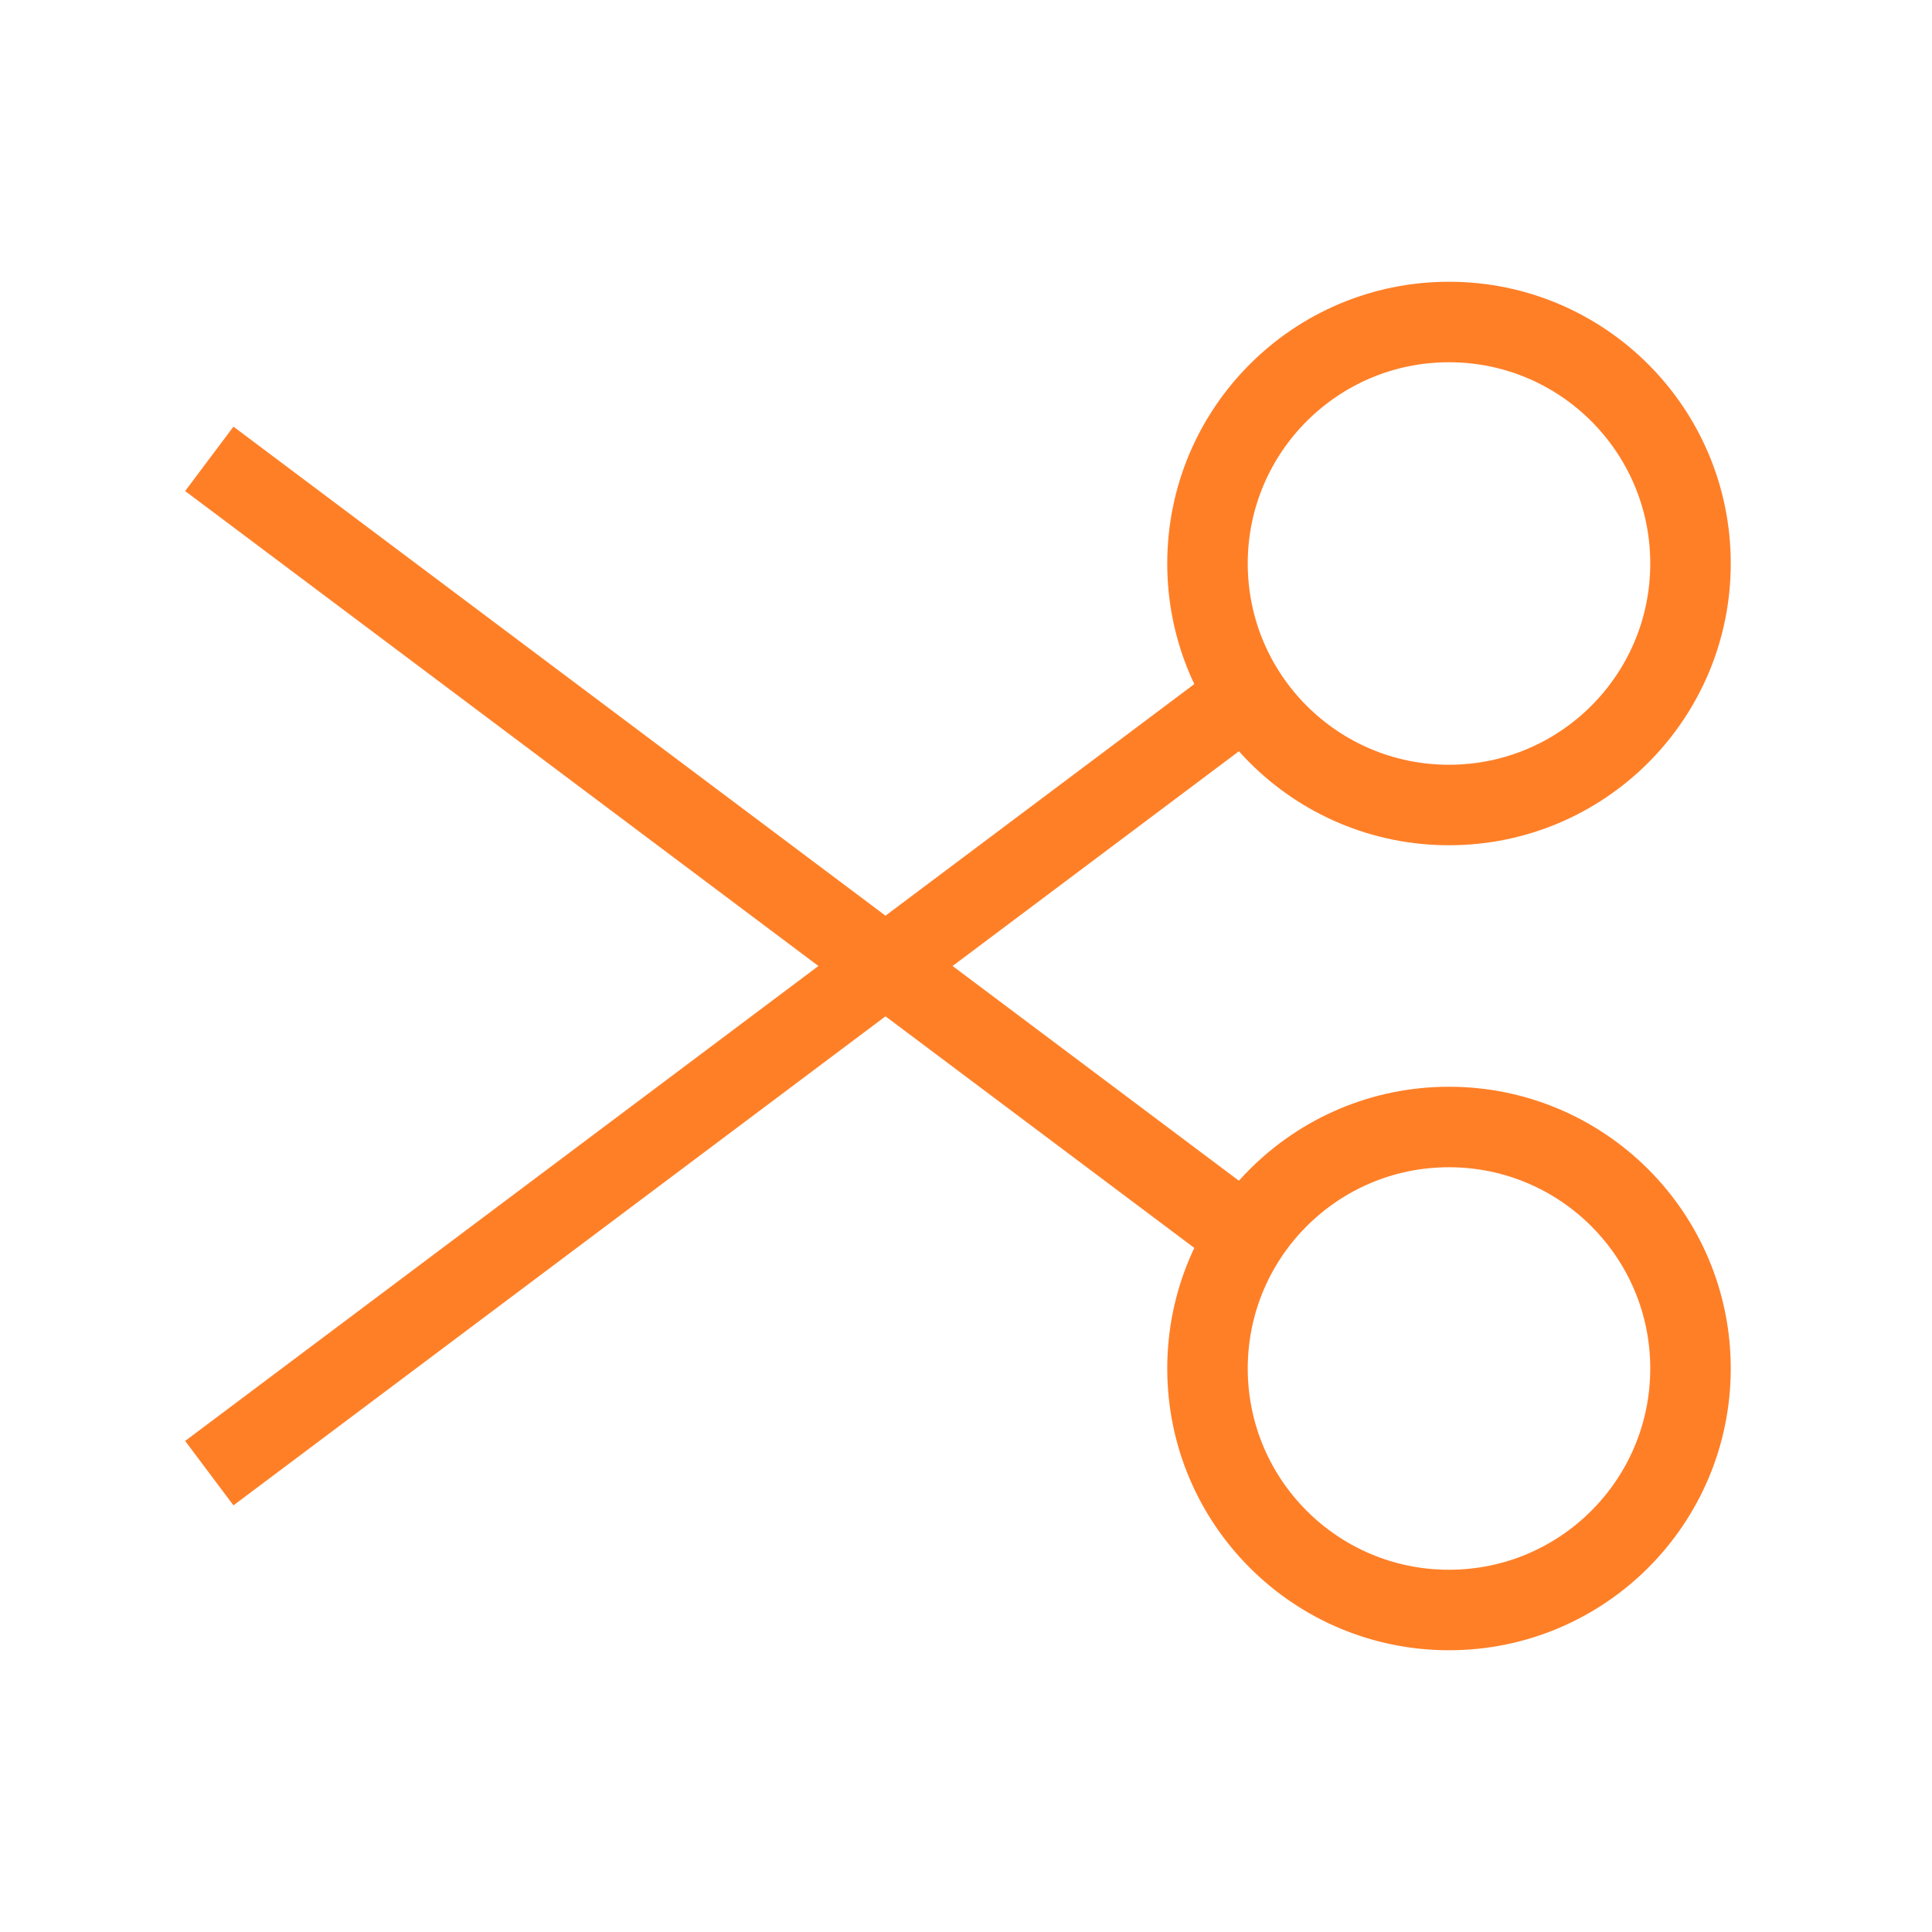 <svg role="img" xmlns="http://www.w3.org/2000/svg" width="24px" height="24px" viewBox="0 0 24 24" aria-labelledby="cutIconTitle" stroke="#FF7F27" stroke-width="1" stroke-linecap="square" stroke-linejoin="miter" fill="none" color="#FF7F27"> <title id="cutIconTitle">Cut</title> <path d="M3 18L15 9M15 15L3 6"/> <circle cx="18" cy="7" r="3"/> <circle cx="18" cy="17" r="3"/> </svg>